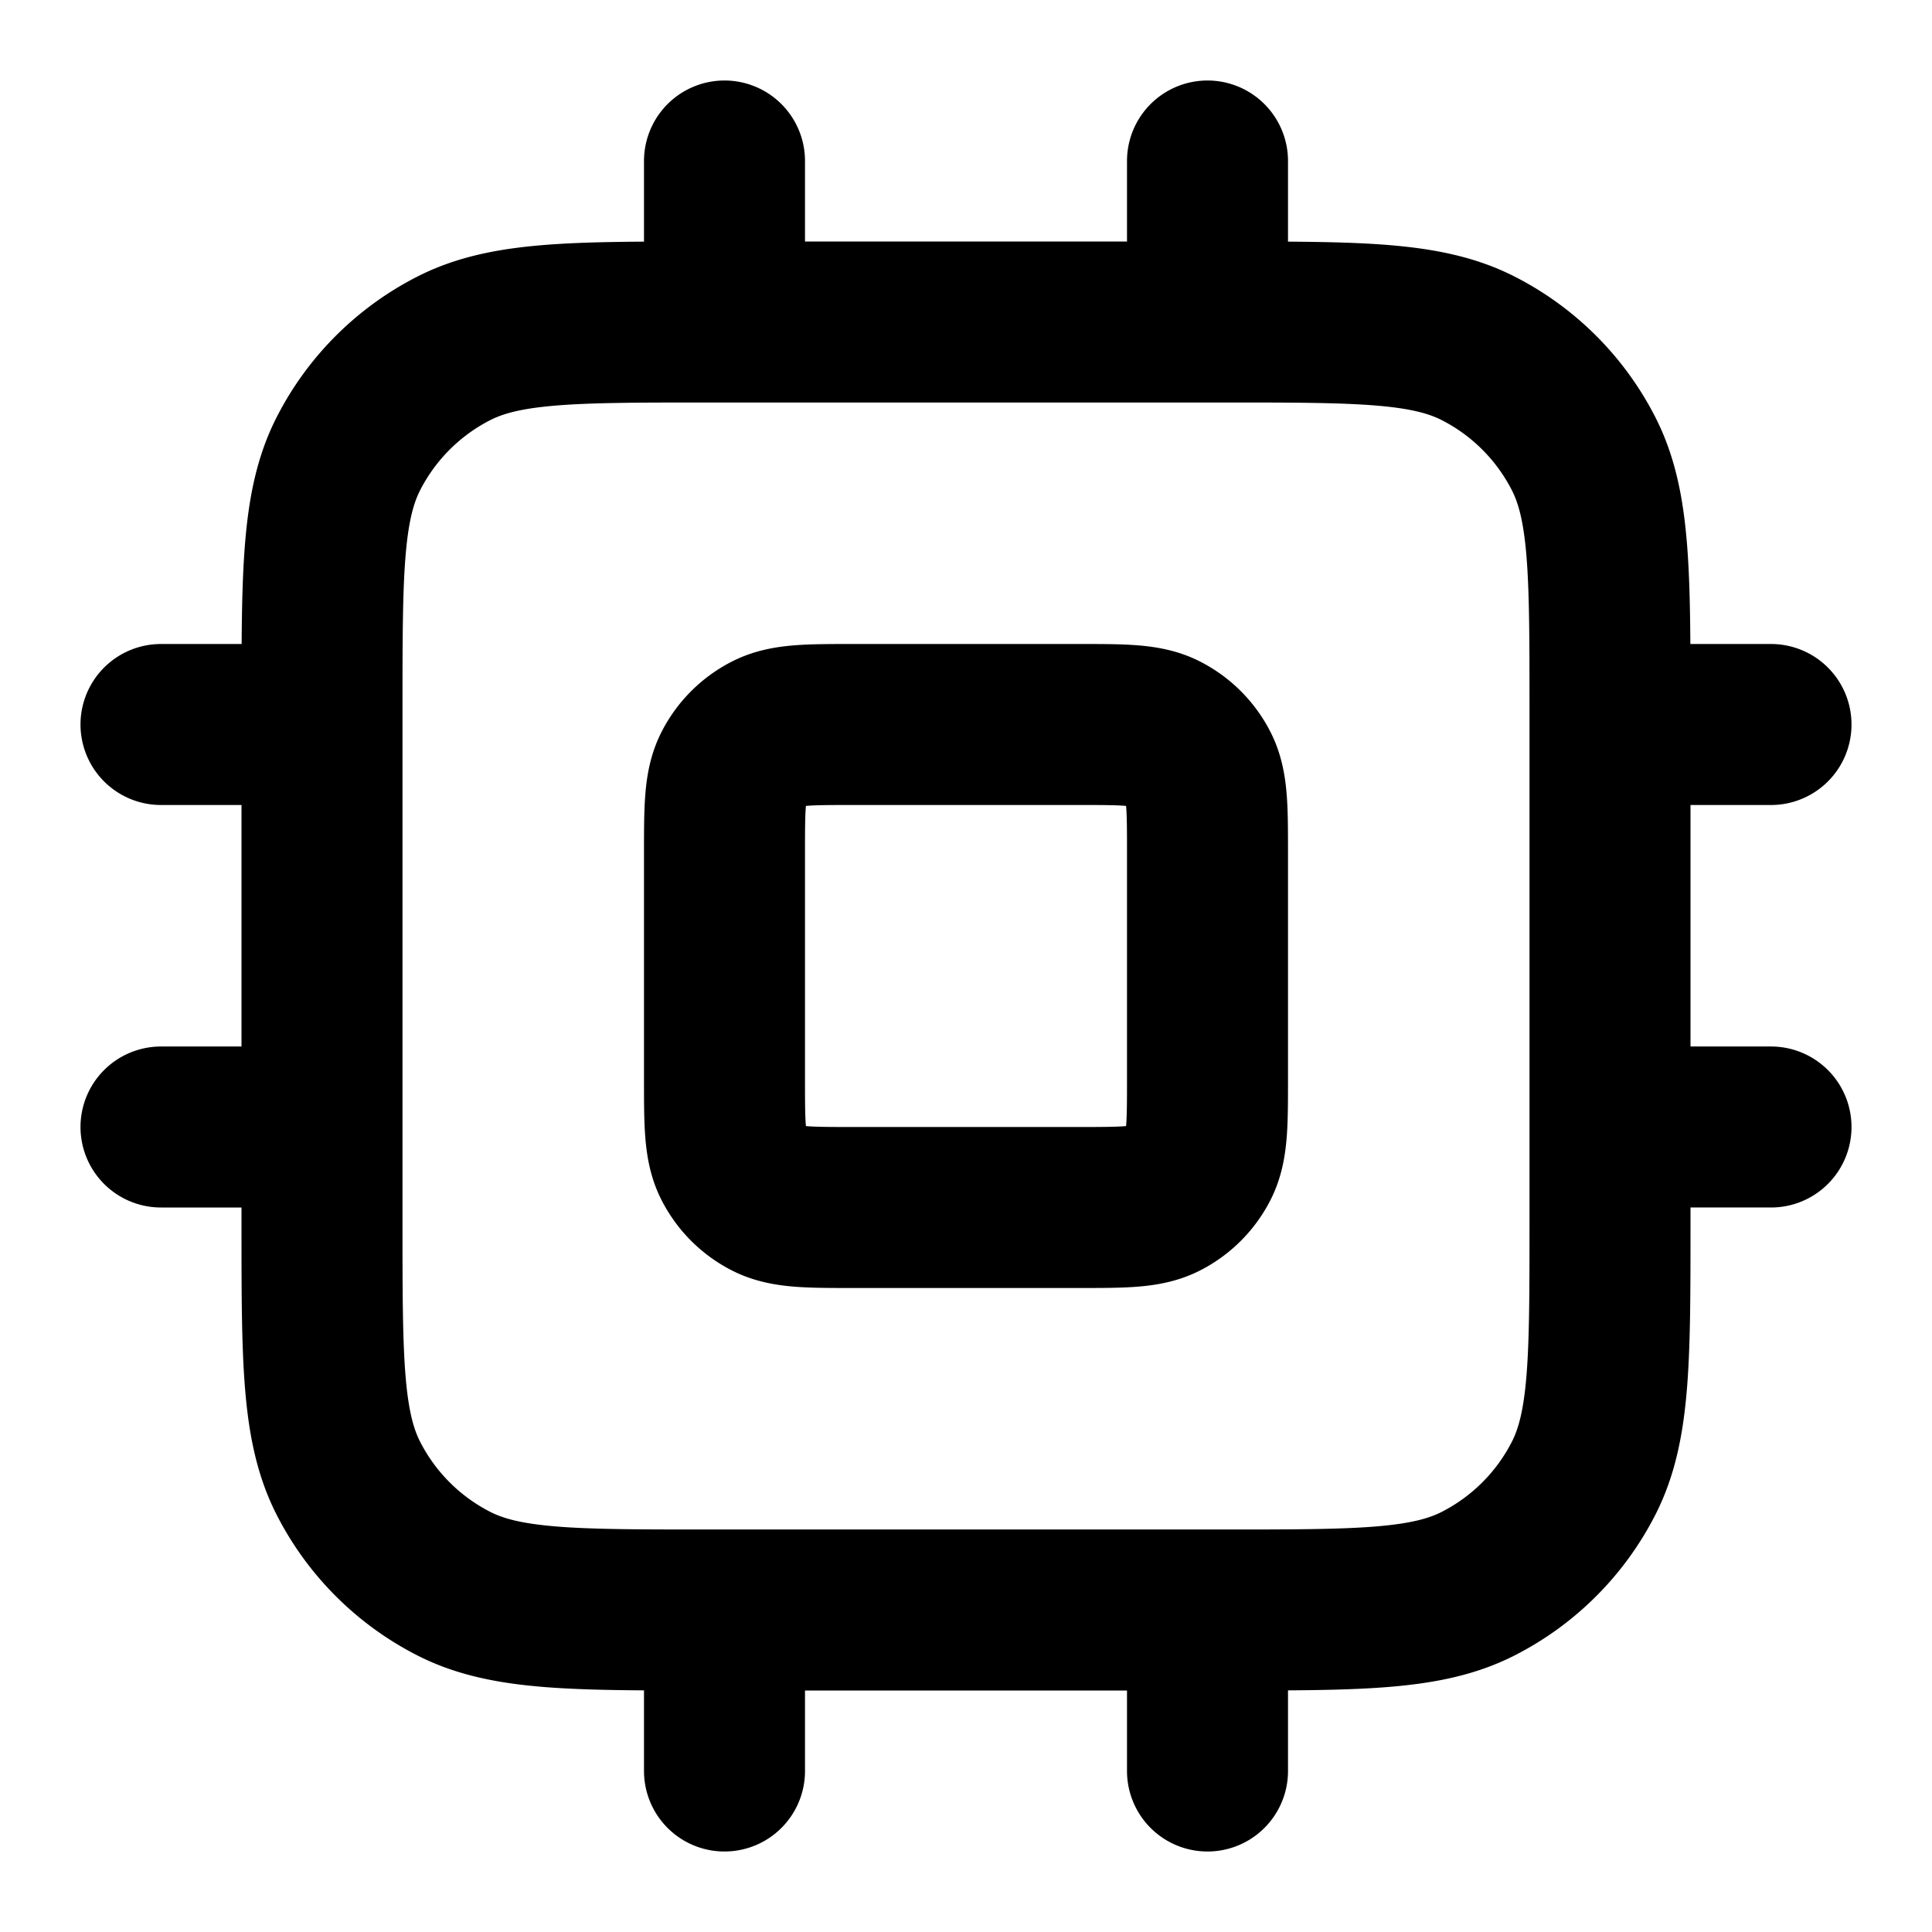 <svg fill="none" xmlns="http://www.w3.org/2000/svg" viewBox="0 0 24 24"><path d="M9 2v2m6-2v2M9 20v2m6-2v2m5-13h2m-2 5h2M2 9h2m-2 5h2m4.8 6h6.4c1.68 0 2.52 0 3.162-.327a3 3 0 0 0 1.311-1.311C20 17.72 20 16.88 20 15.2V8.8c0-1.68 0-2.52-.327-3.162a3 3 0 0 0-1.311-1.311C17.72 4 16.88 4 15.2 4H8.8c-1.68 0-2.52 0-3.162.327a3 3 0 0 0-1.311 1.311C4 6.28 4 7.12 4 8.8v6.4c0 1.68 0 2.52.327 3.162a3 3 0 0 0 1.311 1.311C6.28 20 7.12 20 8.8 20Zm1.8-5h2.8c.56 0 .84 0 1.054-.109a1 1 0 0 0 .437-.437C15 14.24 15 13.96 15 13.4v-2.8c0-.56 0-.84-.109-1.054a1 1 0 0 0-.437-.437C14.24 9 13.96 9 13.4 9h-2.8c-.56 0-.84 0-1.054.109a1 1 0 0 0-.437.437C9 9.76 9 10.04 9 10.6v2.8c0 .56 0 .84.109 1.054a1 1 0 0 0 .437.437C9.76 15 10.04 15 10.6 15Z" stroke="currentColor" stroke-width="2" stroke-linecap="round" stroke-linejoin="round"/></svg>